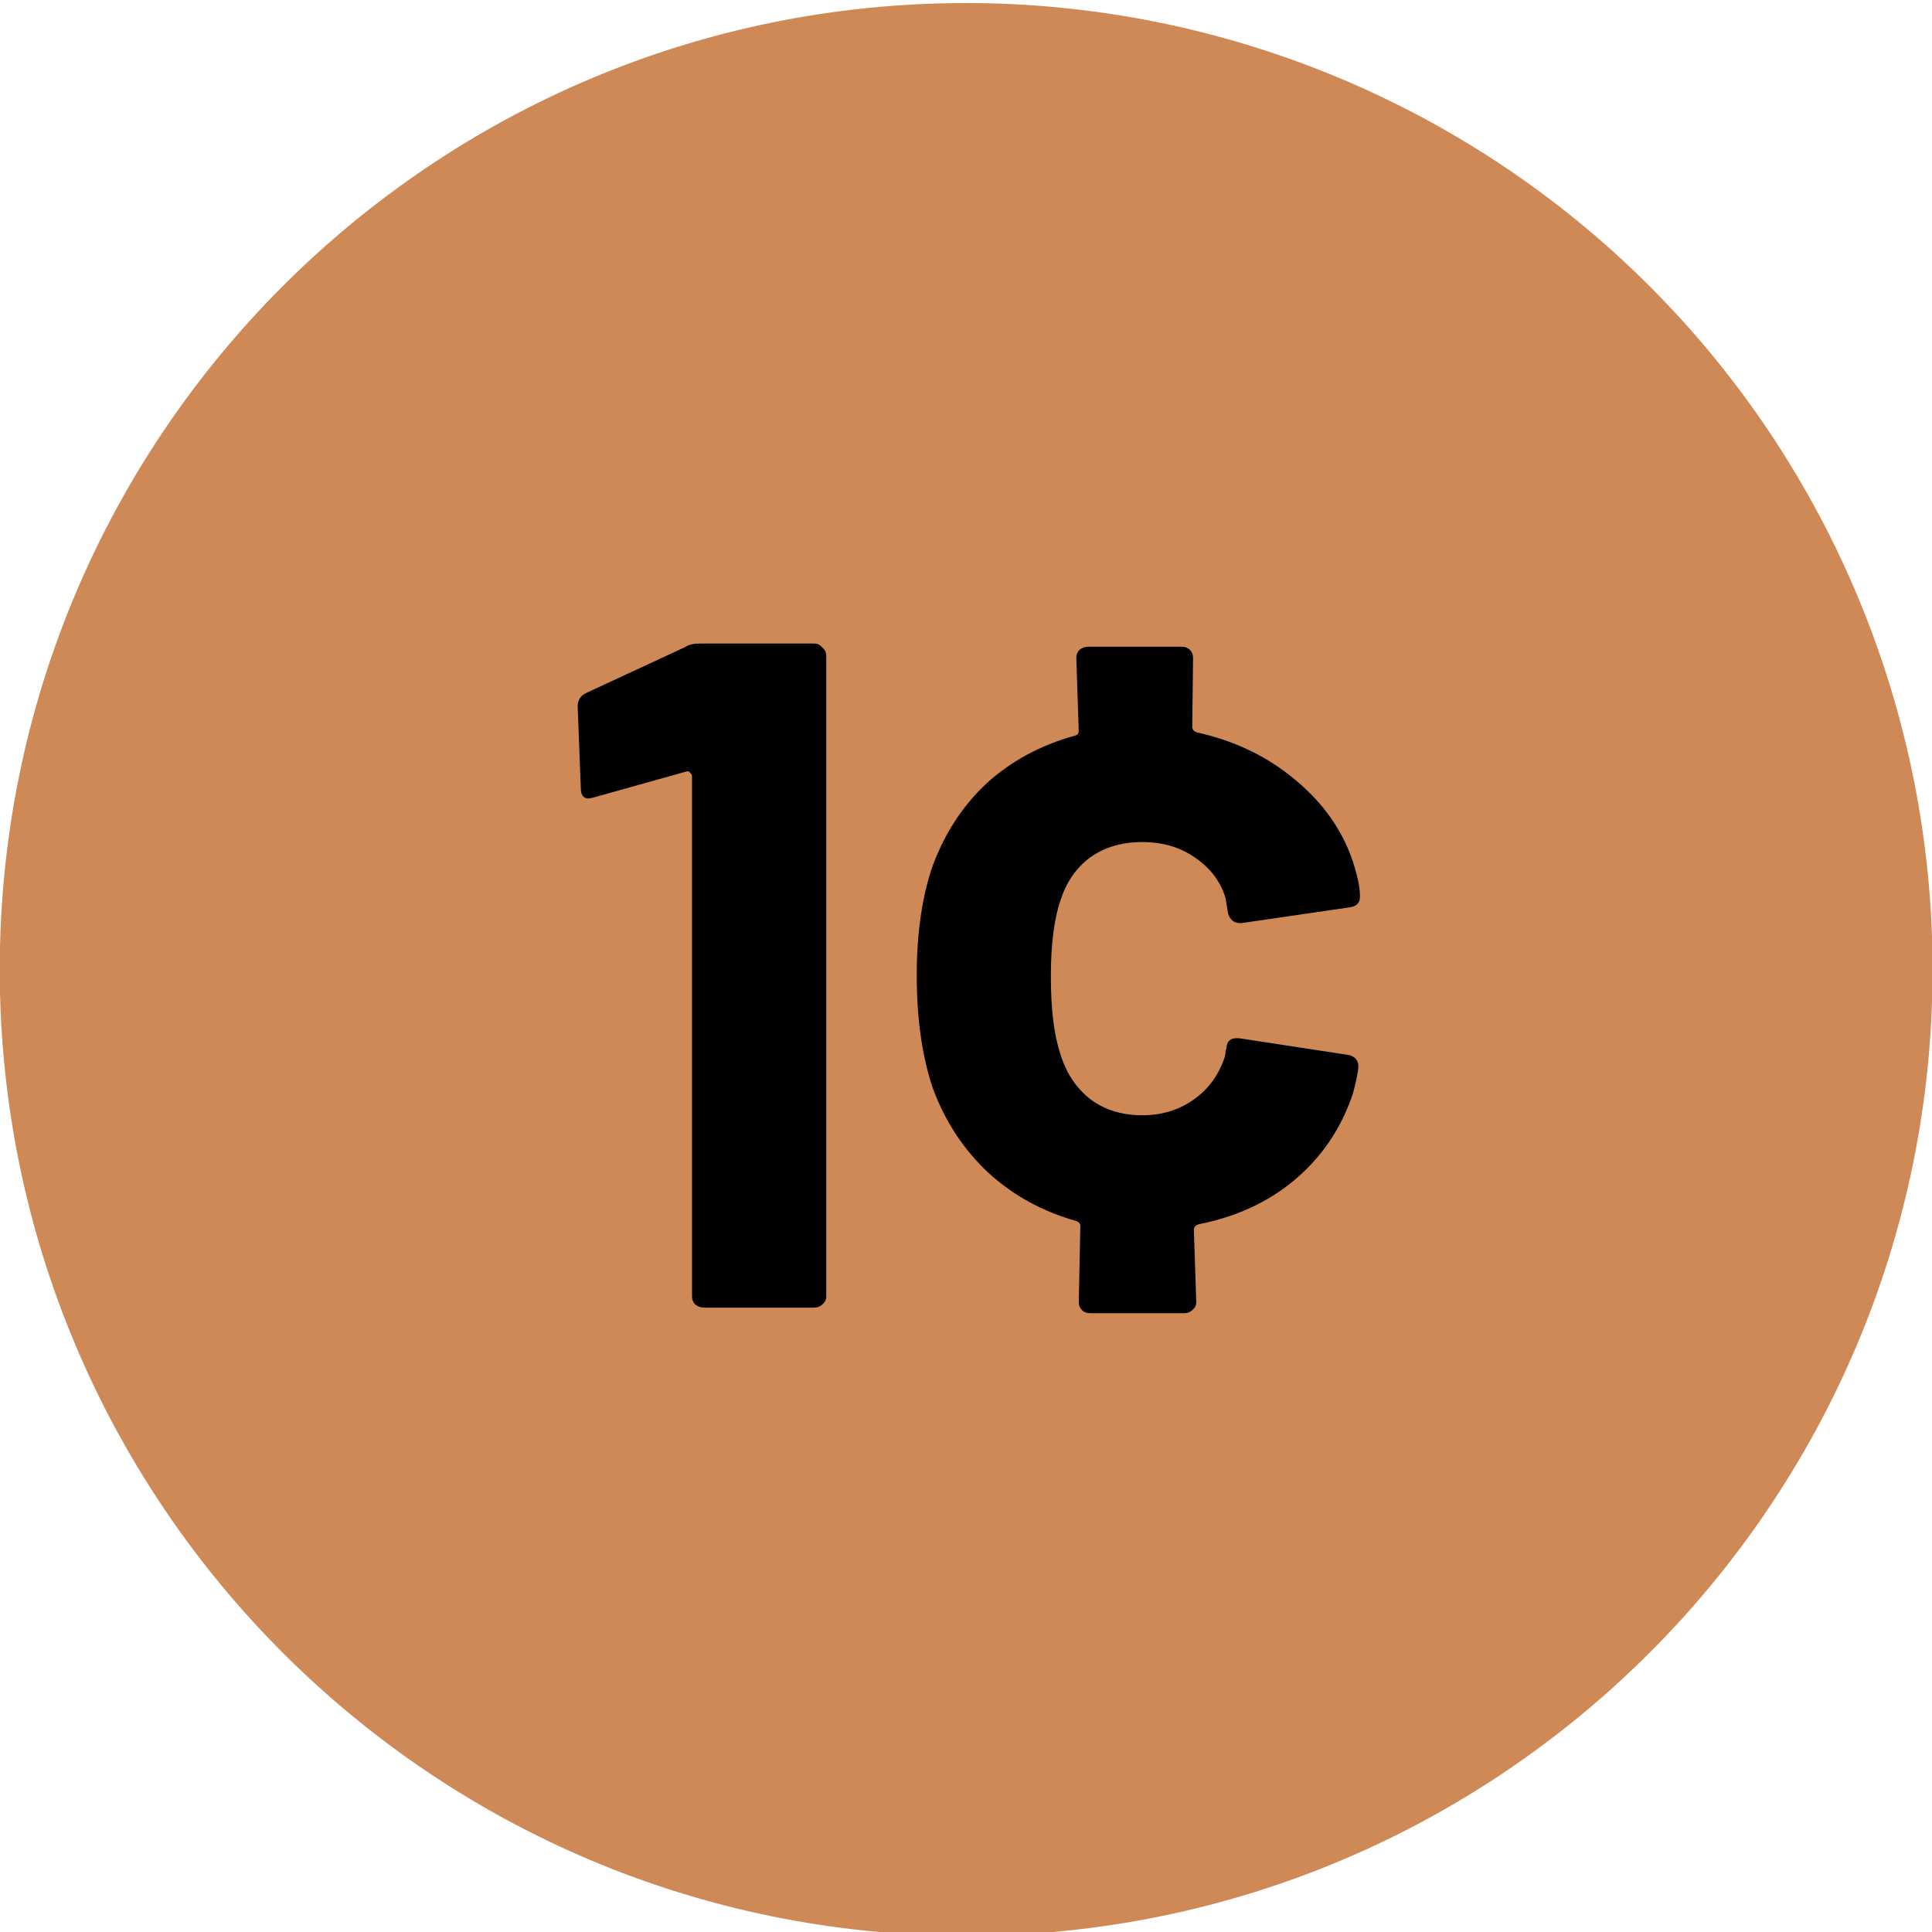 <svg version="1.1" viewBox="0.0 0.0 38.0 38.0" fill="none" stroke="none" stroke-linecap="square" stroke-miterlimit="10" xmlns:xlink="http://www.w3.org/1999/xlink" xmlns="http://www.w3.org/2000/svg"><clipPath id="p.0"><path d="m0 0l38.0 0l0 38.0l-38.0 0l0 -38.0z" clip-rule="nonzero"/></clipPath><g clip-path="url(#p.0)"><path fill="#000000" fill-opacity="0.0" d="m0 0l38.0 0l0 38.0l-38.0 0z" fill-rule="evenodd"/><path fill="#cf8957" d="m-0.005 19.068l0 0c0 -10.498 8.51 -19.008 19.008 -19.008l0 0c5.041 0 9.876 2.003 13.441 5.567c3.565 3.565 5.567 8.399 5.567 13.441l0 0c0 10.498 -8.51 19.008 -19.008 19.008l0 0c-10.498 0 -19.008 -8.51 -19.008 -19.008z" fill-rule="evenodd"/><path fill="#000000" fill-opacity="0.0" d="m-13.315 -2.008l64.63 0l0 42.016l-64.63 0z" fill-rule="evenodd"/><path fill="#000000" d="m13.486 12.72q0.094 -0.062 0.281 -0.062l2.25 0q0.094 0 0.156 0.078q0.078 0.062 0.078 0.156l0 12.609q0 0.094 -0.078 0.156q-0.062 0.062 -0.156 0.062l-2.172 0q-0.094 0 -0.172 -0.062q-0.062 -0.062 -0.062 -0.156l0 -10.234q0 -0.031 -0.031 -0.062q-0.031 -0.047 -0.078 -0.031l-1.844 0.516l-0.078 0.016q-0.156 0 -0.156 -0.203l-0.062 -1.609q0 -0.188 0.172 -0.266l1.953 -0.906zm10.604 8.063q0.016 -0.047 0.016 -0.125q0.016 -0.016 0.016 -0.047q0.016 -0.219 0.266 -0.188l2.141 0.328q0.188 0.047 0.188 0.219q0 0.141 -0.109 0.547q-0.344 1.016 -1.141 1.688q-0.781 0.656 -1.891 0.875q-0.094 0.031 -0.094 0.109l0.047 1.422q0 0.094 -0.078 0.156q-0.062 0.062 -0.156 0.062l-1.859 0q-0.094 0 -0.156 -0.062q-0.062 -0.062 -0.062 -0.156l0.031 -1.5q0 -0.062 -0.078 -0.094q-1.0 -0.281 -1.734 -0.953q-0.734 -0.688 -1.094 -1.672q-0.312 -0.938 -0.312 -2.203q0 -1.25 0.312 -2.156q0.359 -0.969 1.062 -1.625q0.719 -0.656 1.734 -0.938q0.078 -0.016 0.078 -0.094l-0.047 -1.438q0 -0.094 0.062 -0.156q0.078 -0.062 0.172 -0.062l1.844 0q0.094 0 0.156 0.062q0.062 0.062 0.062 0.156l-0.016 1.359q0 0.078 0.094 0.109q1.125 0.25 1.938 0.938q0.812 0.672 1.125 1.594q0.141 0.438 0.141 0.672l0 0.031q0 0.172 -0.188 0.203l-2.141 0.312l-0.031 0q-0.172 0 -0.234 -0.188l-0.047 -0.297q-0.141 -0.484 -0.594 -0.797q-0.438 -0.312 -1.047 -0.312q-0.594 0 -1.016 0.297q-0.406 0.297 -0.578 0.812q-0.203 0.562 -0.203 1.531q0 0.969 0.188 1.531q0.172 0.562 0.594 0.891q0.422 0.312 1.016 0.312q0.578 0 1.016 -0.312q0.438 -0.312 0.609 -0.844z" fill-rule="nonzero"/></g></svg>